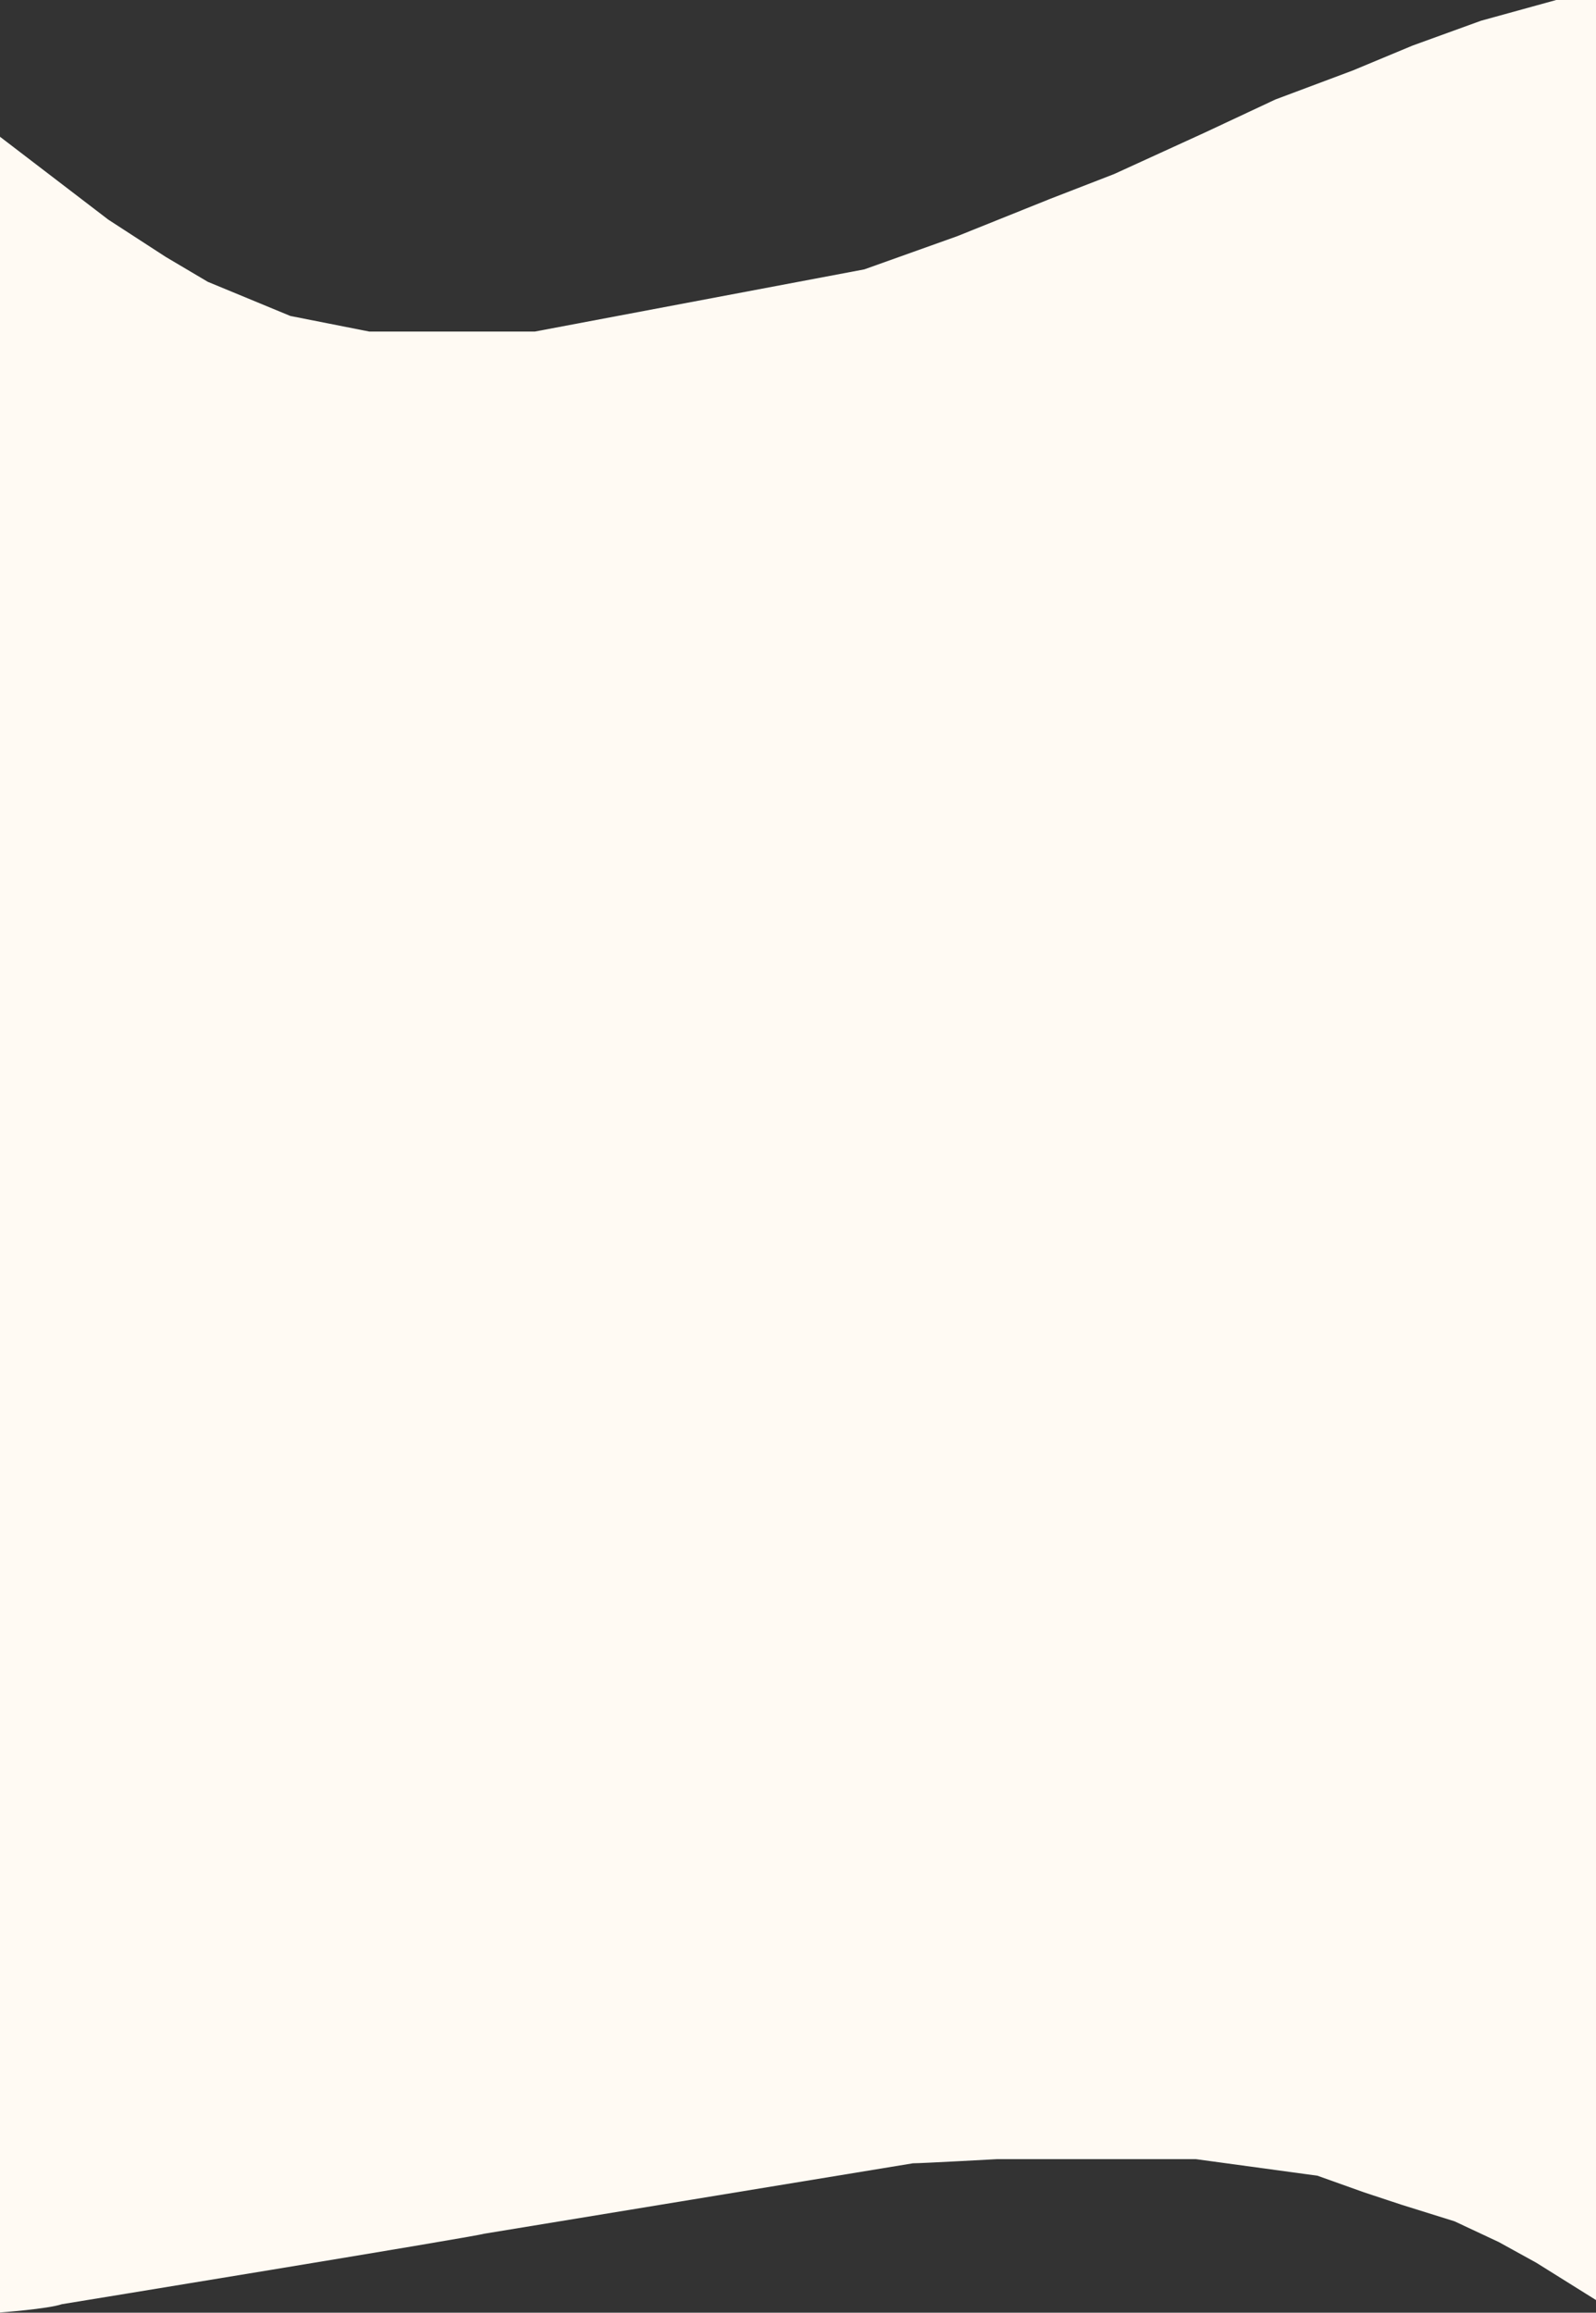 <svg width="1440" height="2086" viewBox="0 0 1440 2086" fill="none" xmlns="http://www.w3.org/2000/svg">
<rect x="0" y="0" width="1440" height="2086" fill="#333333" stroke="none"/>
<path d="M97.728 198.114L0 123.354V2085.81C0 2085.81 43.128 2082.66 55.845 2078.33C55.845 2078.33 427.44 2017.7 436.787 2014.78L823.712 1951.24C831.69 1951.24 899.501 1947.5 899.501 1947.5H945.374H1027.15H1079L1188.7 1962.45L1230.58 1977.4L1264.49 1988.62L1312.35 2003.57L1352.24 2022.26L1386.15 2040.95L1416.07 2059.64L1440 2074.59V0H1404.1L1336.29 18.69L1274.46 41.118L1220.61 63.546L1150.8 89.712L1086.98 119.616L1005.21 156.996L947.368 179.424L863.601 213.066L779.834 242.97L482.659 299.04H386.925H333.075L262 285L187.479 254.184L149.584 231.756L97.728 198.114Z" fill="#FFFAF3"/>
</svg>
